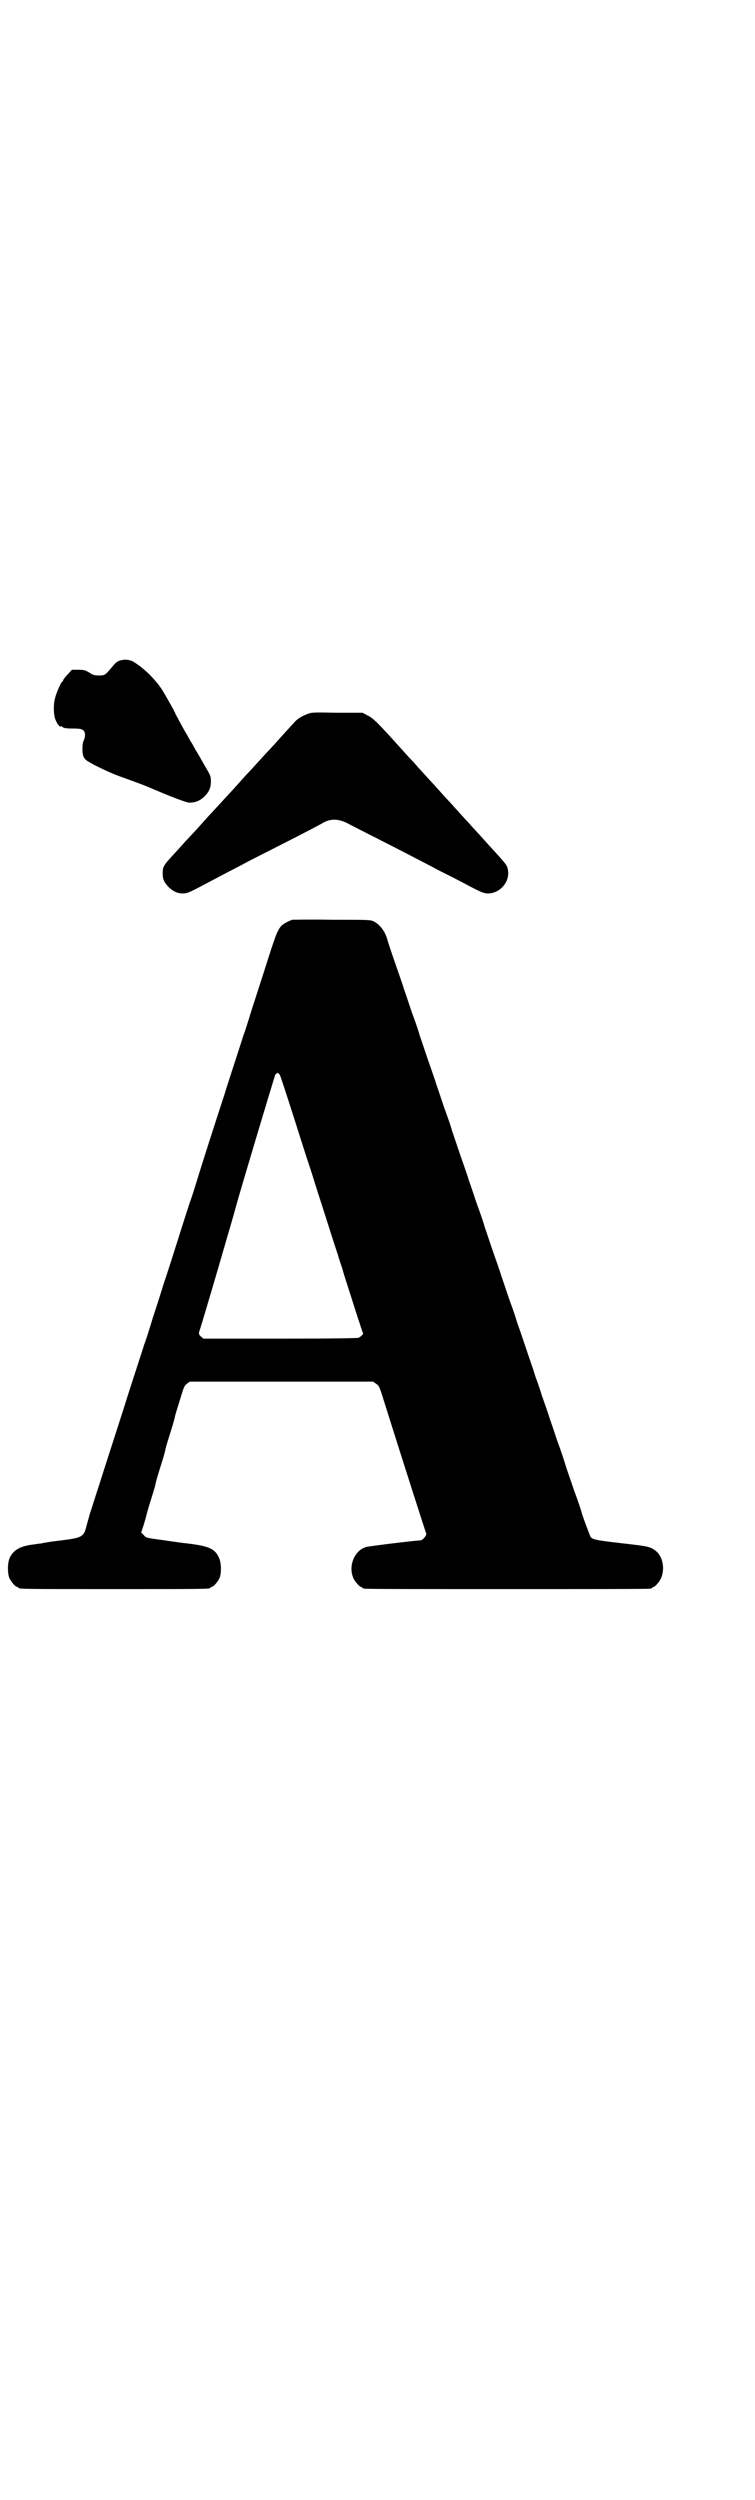 <?xml version="1.0" standalone="no"?>
<!DOCTYPE svg PUBLIC "-//W3C//DTD SVG 20010904//EN"
 "http://www.w3.org/TR/2001/REC-SVG-20010904/DTD/svg10.dtd">
<svg version="1.0" xmlns="http://www.w3.org/2000/svg"
 width="861pt" height="2850pt" viewBox="0 0 861 2850"
 preserveAspectRatio="xMidYMid meet">
<g transform="translate(0,2850) scale(0.5,-0.5)"
fill="#000000" stroke="none">
<path d="M271 4193 c-4 -1 -10 -7 -14 -12 -17 -20 -17 -21 -31 -21 -11 0 -14
1 -23 7 -9 5 -11 6 -25 6 l-14 0 -10 -11 c-6 -6 -10 -12 -10 -13 0 -2 -1 -3
-2 -3 -2 0 -13 -24 -16 -36 -5 -16 -4 -44 2 -54 3 -8 10 -15 11 -12 0 1 2 0 4
-2 3 -2 9 -3 23 -3 16 0 20 -1 24 -4 5 -4 5 -15 1 -23 -4 -7 -4 -31 0 -38 1
-3 6 -8 10 -10 12 -8 52 -27 72 -34 28 -10 55 -20 62 -23 56 -24 90 -37 97
-37 13 0 23 4 32 12 12 11 17 21 17 36 0 13 -1 14 -15 38 -8 14 -17 30 -21 36
-3 6 -7 13 -9 16 -2 3 -6 10 -9 16 -4 6 -11 19 -17 30 -5 10 -10 18 -10 19 0
2 -23 43 -32 57 -18 26 -43 49 -65 62 -10 5 -23 5 -32 1z"/>
<path d="M701 4072 c-11 -4 -21 -10 -27 -16 -3 -3 -33 -36 -49 -54 -12 -13
-17 -18 -36 -39 -10 -11 -20 -22 -23 -25 -3 -3 -12 -13 -20 -22 -8 -9 -17 -19
-19 -21 -2 -2 -13 -14 -24 -26 -11 -12 -22 -24 -24 -26 -2 -2 -11 -12 -19 -21
-8 -9 -17 -19 -20 -22 -3 -3 -10 -11 -16 -17 -6 -7 -18 -20 -28 -31 -23 -25
-25 -28 -25 -43 0 -14 3 -20 14 -32 10 -9 19 -14 32 -14 9 0 14 2 37 14 15 8
40 21 55 29 15 8 41 21 57 30 16 8 43 22 61 31 79 40 101 52 108 56 20 12 39
11 65 -4 6 -3 33 -17 59 -30 27 -14 61 -31 76 -39 15 -8 45 -23 65 -34 20 -10
52 -26 70 -36 29 -15 34 -17 43 -17 26 0 48 24 46 49 -1 13 -3 16 -23 38 -9
10 -19 21 -21 23 -7 8 -36 40 -40 44 -2 3 -11 12 -20 22 -9 10 -18 20 -20 22
-2 3 -11 12 -20 22 -9 10 -18 20 -20 22 -2 3 -11 12 -20 22 -9 10 -19 21 -22
24 -3 4 -12 14 -20 22 -8 9 -16 18 -18 20 -53 59 -64 70 -77 76 l-11 6 -58 0
c-53 1 -59 1 -68 -3z"/>
<path d="M666 3603 c-2 -1 -7 -3 -11 -5 -19 -10 -21 -14 -42 -79 -5 -16 -12
-38 -15 -47 -3 -9 -13 -41 -23 -71 -9 -30 -18 -58 -20 -62 -1 -4 -9 -28 -17
-53 -8 -25 -20 -61 -26 -81 -27 -83 -43 -133 -59 -184 -9 -30 -18 -58 -20 -62
-4 -13 -14 -43 -29 -91 -17 -54 -24 -75 -32 -99 -3 -10 -13 -42 -23 -72 -9
-30 -18 -58 -20 -62 -1 -4 -9 -28 -17 -53 -8 -25 -20 -61 -26 -81 -21 -66 -42
-130 -59 -184 -10 -30 -19 -60 -22 -68 -2 -8 -6 -21 -8 -29 -6 -24 -10 -26
-57 -32 -17 -2 -33 -4 -35 -5 -3 0 -7 -1 -11 -2 -4 0 -14 -2 -23 -3 -27 -4
-41 -13 -49 -30 -5 -12 -5 -34 -1 -45 4 -9 14 -21 18 -21 2 0 3 -1 3 -2 0 -3
15 -3 219 -3 204 0 219 0 219 3 0 1 1 2 3 2 4 0 14 12 18 21 4 10 4 33 -1 44
-9 22 -23 28 -72 34 -11 1 -17 2 -38 5 -9 1 -19 3 -21 3 -37 5 -36 5 -41 11
l-6 6 5 15 c3 9 5 18 6 20 0 2 5 20 11 39 6 19 11 36 11 38 0 2 5 19 11 38 6
19 11 36 11 38 0 2 5 19 11 38 6 19 11 36 11 38 0 2 5 18 11 37 9 30 10 33 16
38 l7 5 209 0 209 0 7 -5 c6 -4 8 -7 17 -37 49 -156 96 -302 97 -304 2 -4 -8
-16 -13 -16 -11 0 -116 -13 -124 -15 -33 -10 -45 -59 -20 -84 3 -4 7 -7 8 -7
2 0 3 -1 3 -2 0 0 2 -2 6 -2 3 -1 149 -1 325 -1 176 0 322 0 326 1 3 0 5 2 5
2 0 1 1 2 3 2 1 0 5 3 8 7 20 20 17 62 -6 77 -11 8 -17 9 -79 16 -52 6 -63 8
-67 14 -2 4 -16 41 -20 54 -1 5 -9 29 -18 53 -8 24 -17 49 -19 56 -2 7 -10 32
-19 56 -8 24 -16 48 -18 53 -1 5 -9 27 -17 50 -7 23 -15 44 -16 47 -1 3 -3 11
-5 16 -2 6 -10 29 -18 53 -8 24 -16 47 -18 52 -1 5 -9 29 -18 53 -8 24 -16 48
-18 53 -1 5 -10 30 -19 56 -9 26 -17 51 -19 56 -1 5 -9 29 -18 53 -8 24 -16
48 -18 53 -1 5 -10 30 -19 56 -9 26 -17 51 -19 56 -1 5 -9 29 -18 53 -8 24
-16 48 -18 53 -1 5 -10 30 -19 56 -9 26 -17 51 -19 56 -1 5 -9 29 -18 53 -8
24 -16 48 -18 53 -1 5 -10 30 -19 56 -9 26 -17 50 -18 54 -5 19 -16 35 -31 43
-8 4 -10 4 -96 4 -48 1 -89 0 -91 0z m-28 -353 c2 -4 14 -40 60 -185 6 -18 15
-45 20 -62 5 -16 16 -50 24 -75 14 -44 19 -60 29 -90 2 -8 7 -22 10 -31 2 -9
11 -36 19 -61 8 -25 17 -54 21 -65 3 -11 7 -20 7 -21 2 0 -4 -7 -10 -10 -2 -1
-58 -2 -179 -2 l-175 0 -6 5 c-5 5 -5 6 -3 13 3 6 82 277 84 286 5 20 87 294
89 298 2 2 4 4 5 4 1 0 3 -2 5 -4z"/>
</g>
</svg>
